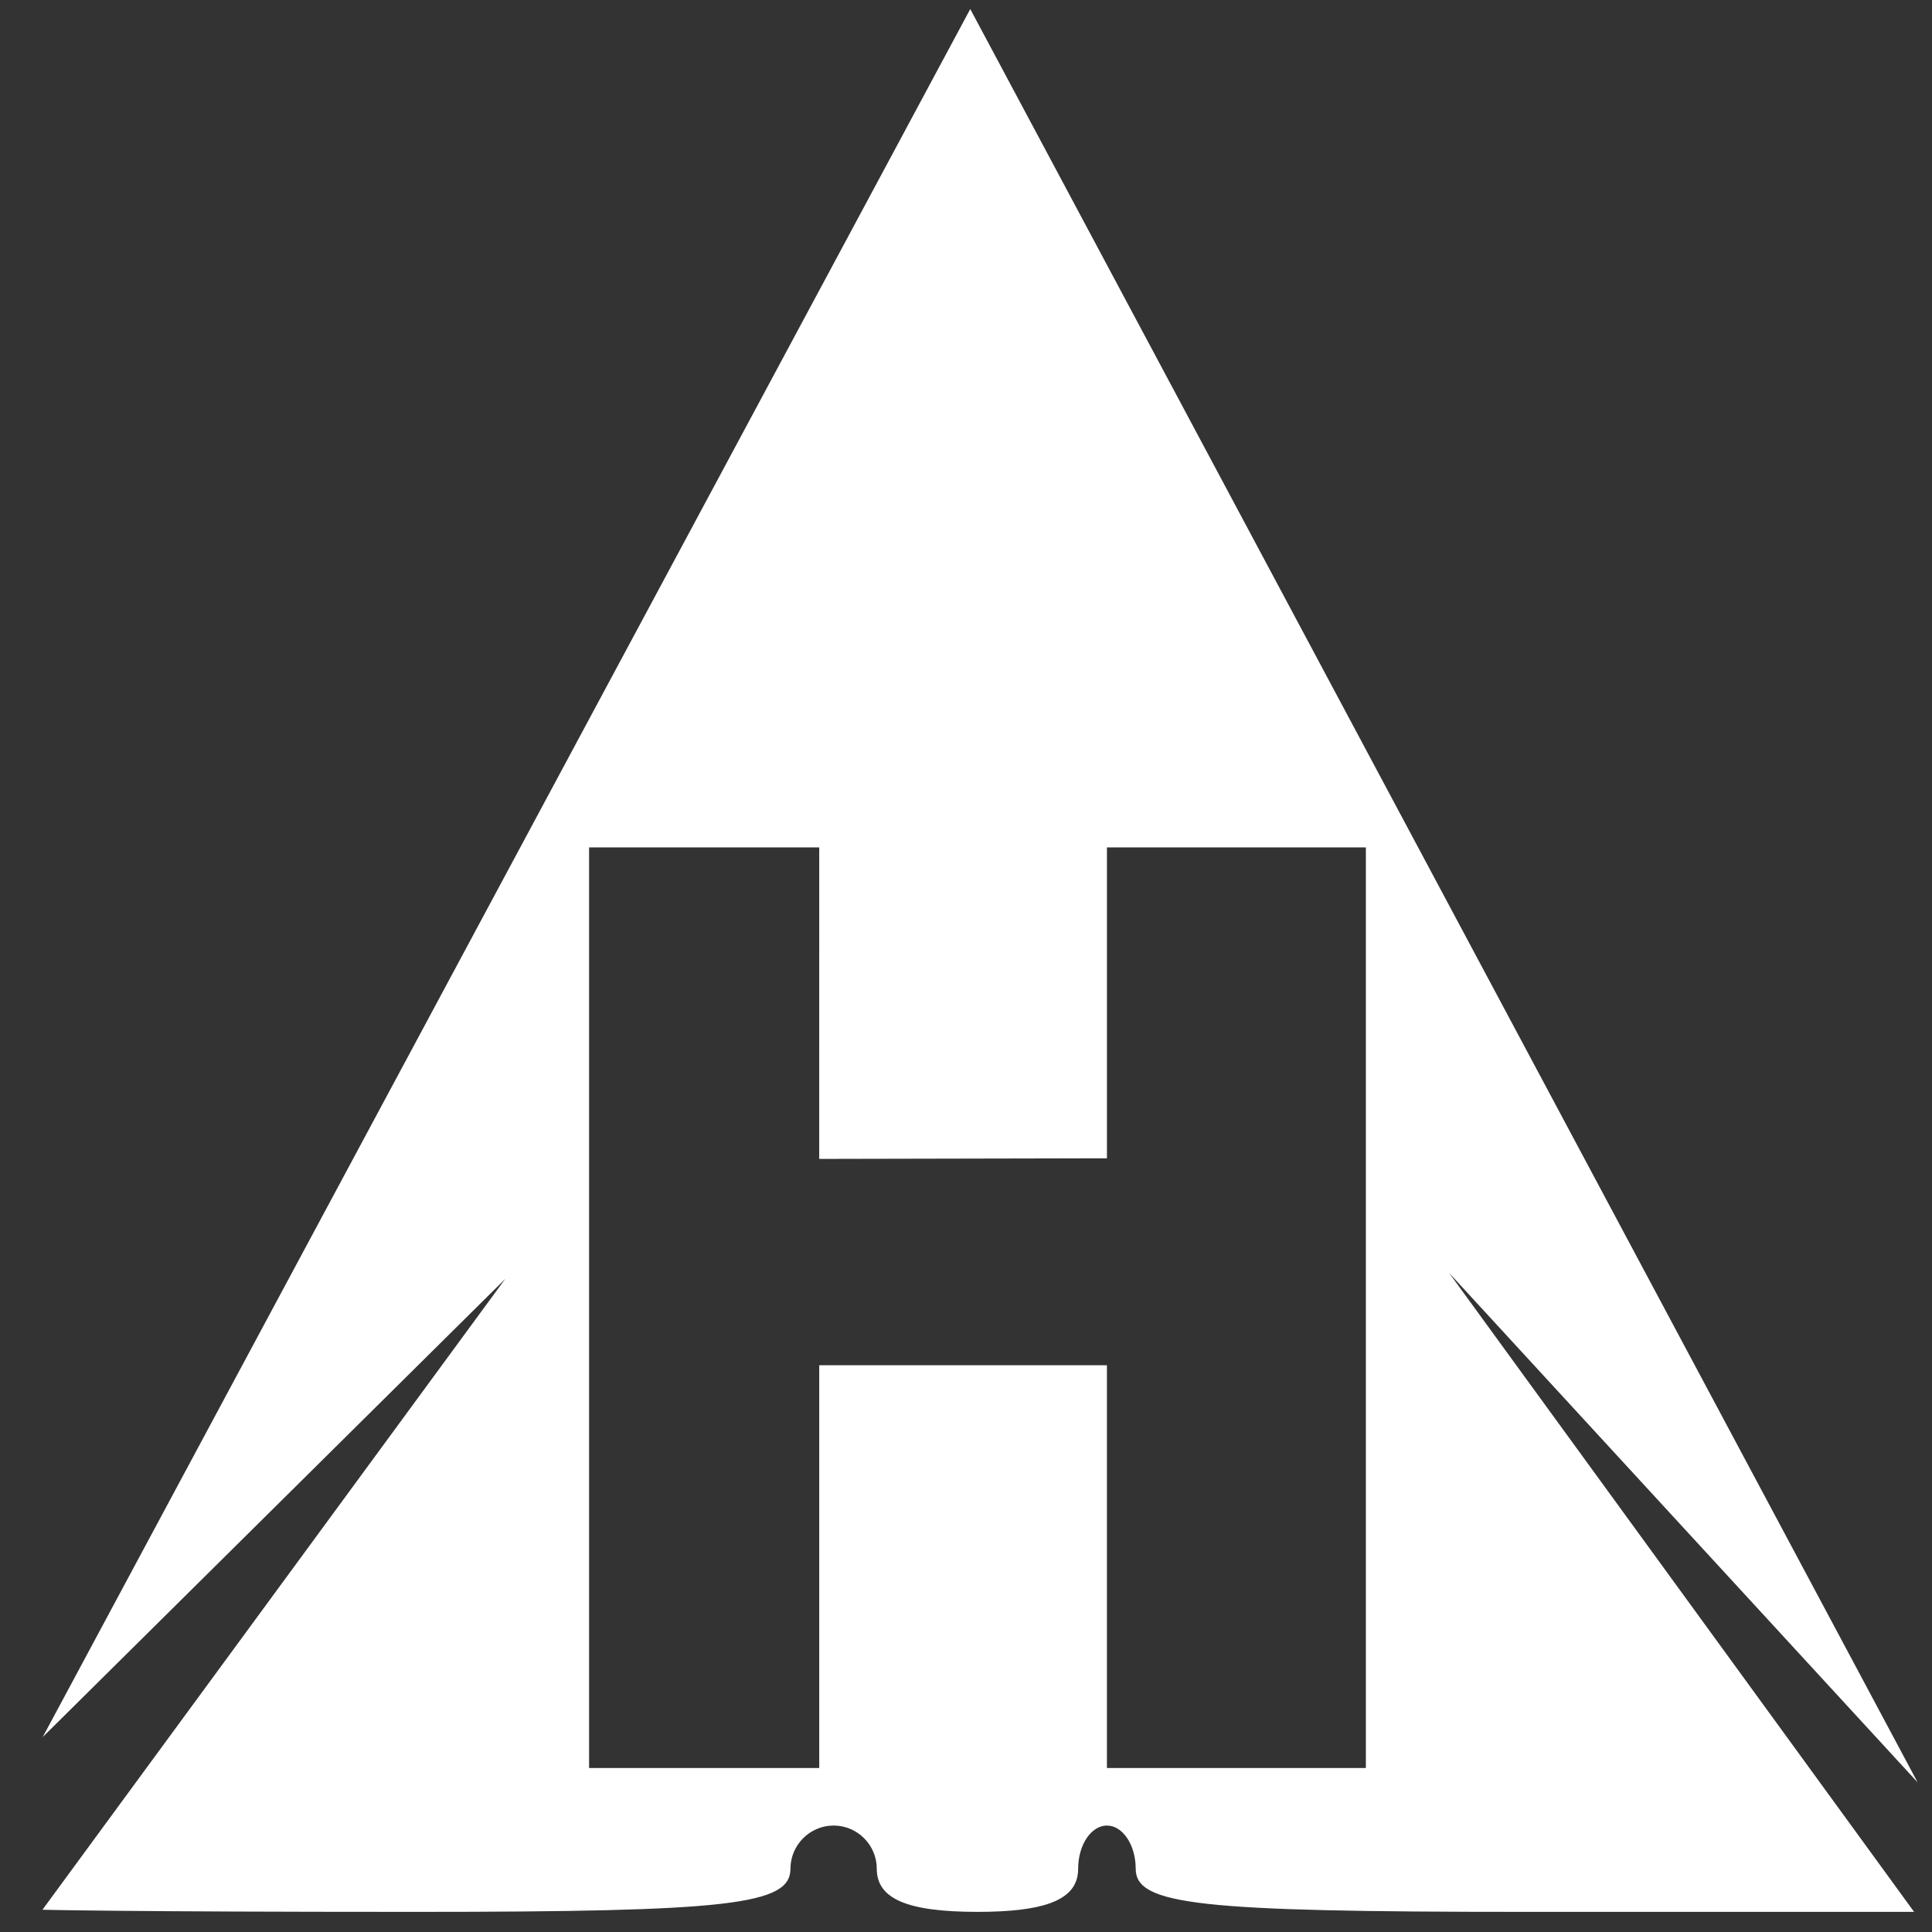 <?xml version="1.0" encoding="UTF-8" standalone="no"?>
<!-- Created with Inkscape (http://www.inkscape.org/) -->

<svg
   width="512"
   height="512"
   viewBox="0 0 512 512"
   version="1.1"
   id="svg1"
   xml:space="preserve"
   sodipodi:docname="heavy.svg"
   inkscape:version="1.3.2 (091e20ef0f, 2023-11-25, custom)"
   xmlns:inkscape="http://www.inkscape.org/namespaces/inkscape"
   xmlns:sodipodi="http://sodipodi.sourceforge.net/DTD/sodipodi-0.dtd"
   xmlns="http://www.w3.org/2000/svg"
   xmlns:svg="http://www.w3.org/2000/svg"><rect x="0" y="0" width="512" height="512" fill="#333333" stroke="none"/><sodipodi:namedview
     id="namedview1"
     pagecolor="#ffffff"
     bordercolor="#000000"
     borderopacity="0.25"
     inkscape:showpageshadow="2"
     inkscape:pageopacity="0.0"
     inkscape:pagecheckerboard="0"
     inkscape:deskcolor="#d1d1d1"
     inkscape:zoom="4.6835937"
     inkscape:cx="264.43369"
     inkscape:cy="427.34279"
     inkscape:window-width="3440"
     inkscape:window-height="1405"
     inkscape:window-x="0"
     inkscape:window-y="0"
     inkscape:window-maximized="1"
     inkscape:current-layer="svg1" /><defs
     id="defs1" /><g
     id="layer2"
     style="fill:#ffffff;fill-opacity:1"><path
       d="m 209.482,495.227 c 0,-6.29 5.146,-11.436 11.436,-11.436 6.29,0 11.436,5.146 11.436,11.436 0,7.987 8.048,11.436 26.685,11.436 17.165,0 25.347,-2.926 26.533,-9.628 0.102,-0.575 0.152,-1.177 0.152,-1.808 0,-6.29 3.431,-11.436 7.624,-11.436 4.193,0 7.624,5.146 7.624,11.436 0,9.602 16.543,11.436 103.139,11.436 H 507.251 L 384.001,337.306 508.193,472.354 257.129,2.399 11.321,460.338 133.896,338.919 11.25,506.101 c 0,0 20.999,0.563 98.666,0.563 83.419,0 99.565,-1.855 99.565,-11.436 z M 156.112,346.554 V 224.567 h 30.497 30.497 l -0.004,43.839 -0.004,38.715 76.252,-0.16 V 265.764 224.567 h 34.309 34.309 v 121.988 121.988 h -34.311 -34.309 v -53.37 -53.37 h -76.242 v 53.37 53.37 H 186.609 156.112 Z"
       style="fill:#ffffff;stroke-width:7.624;fill-opacity:1"
       id="path1-9"
       sodipodi:nodetypes="ssssssssscccccccssccccccccccccccccccccccc" /></g></svg>
